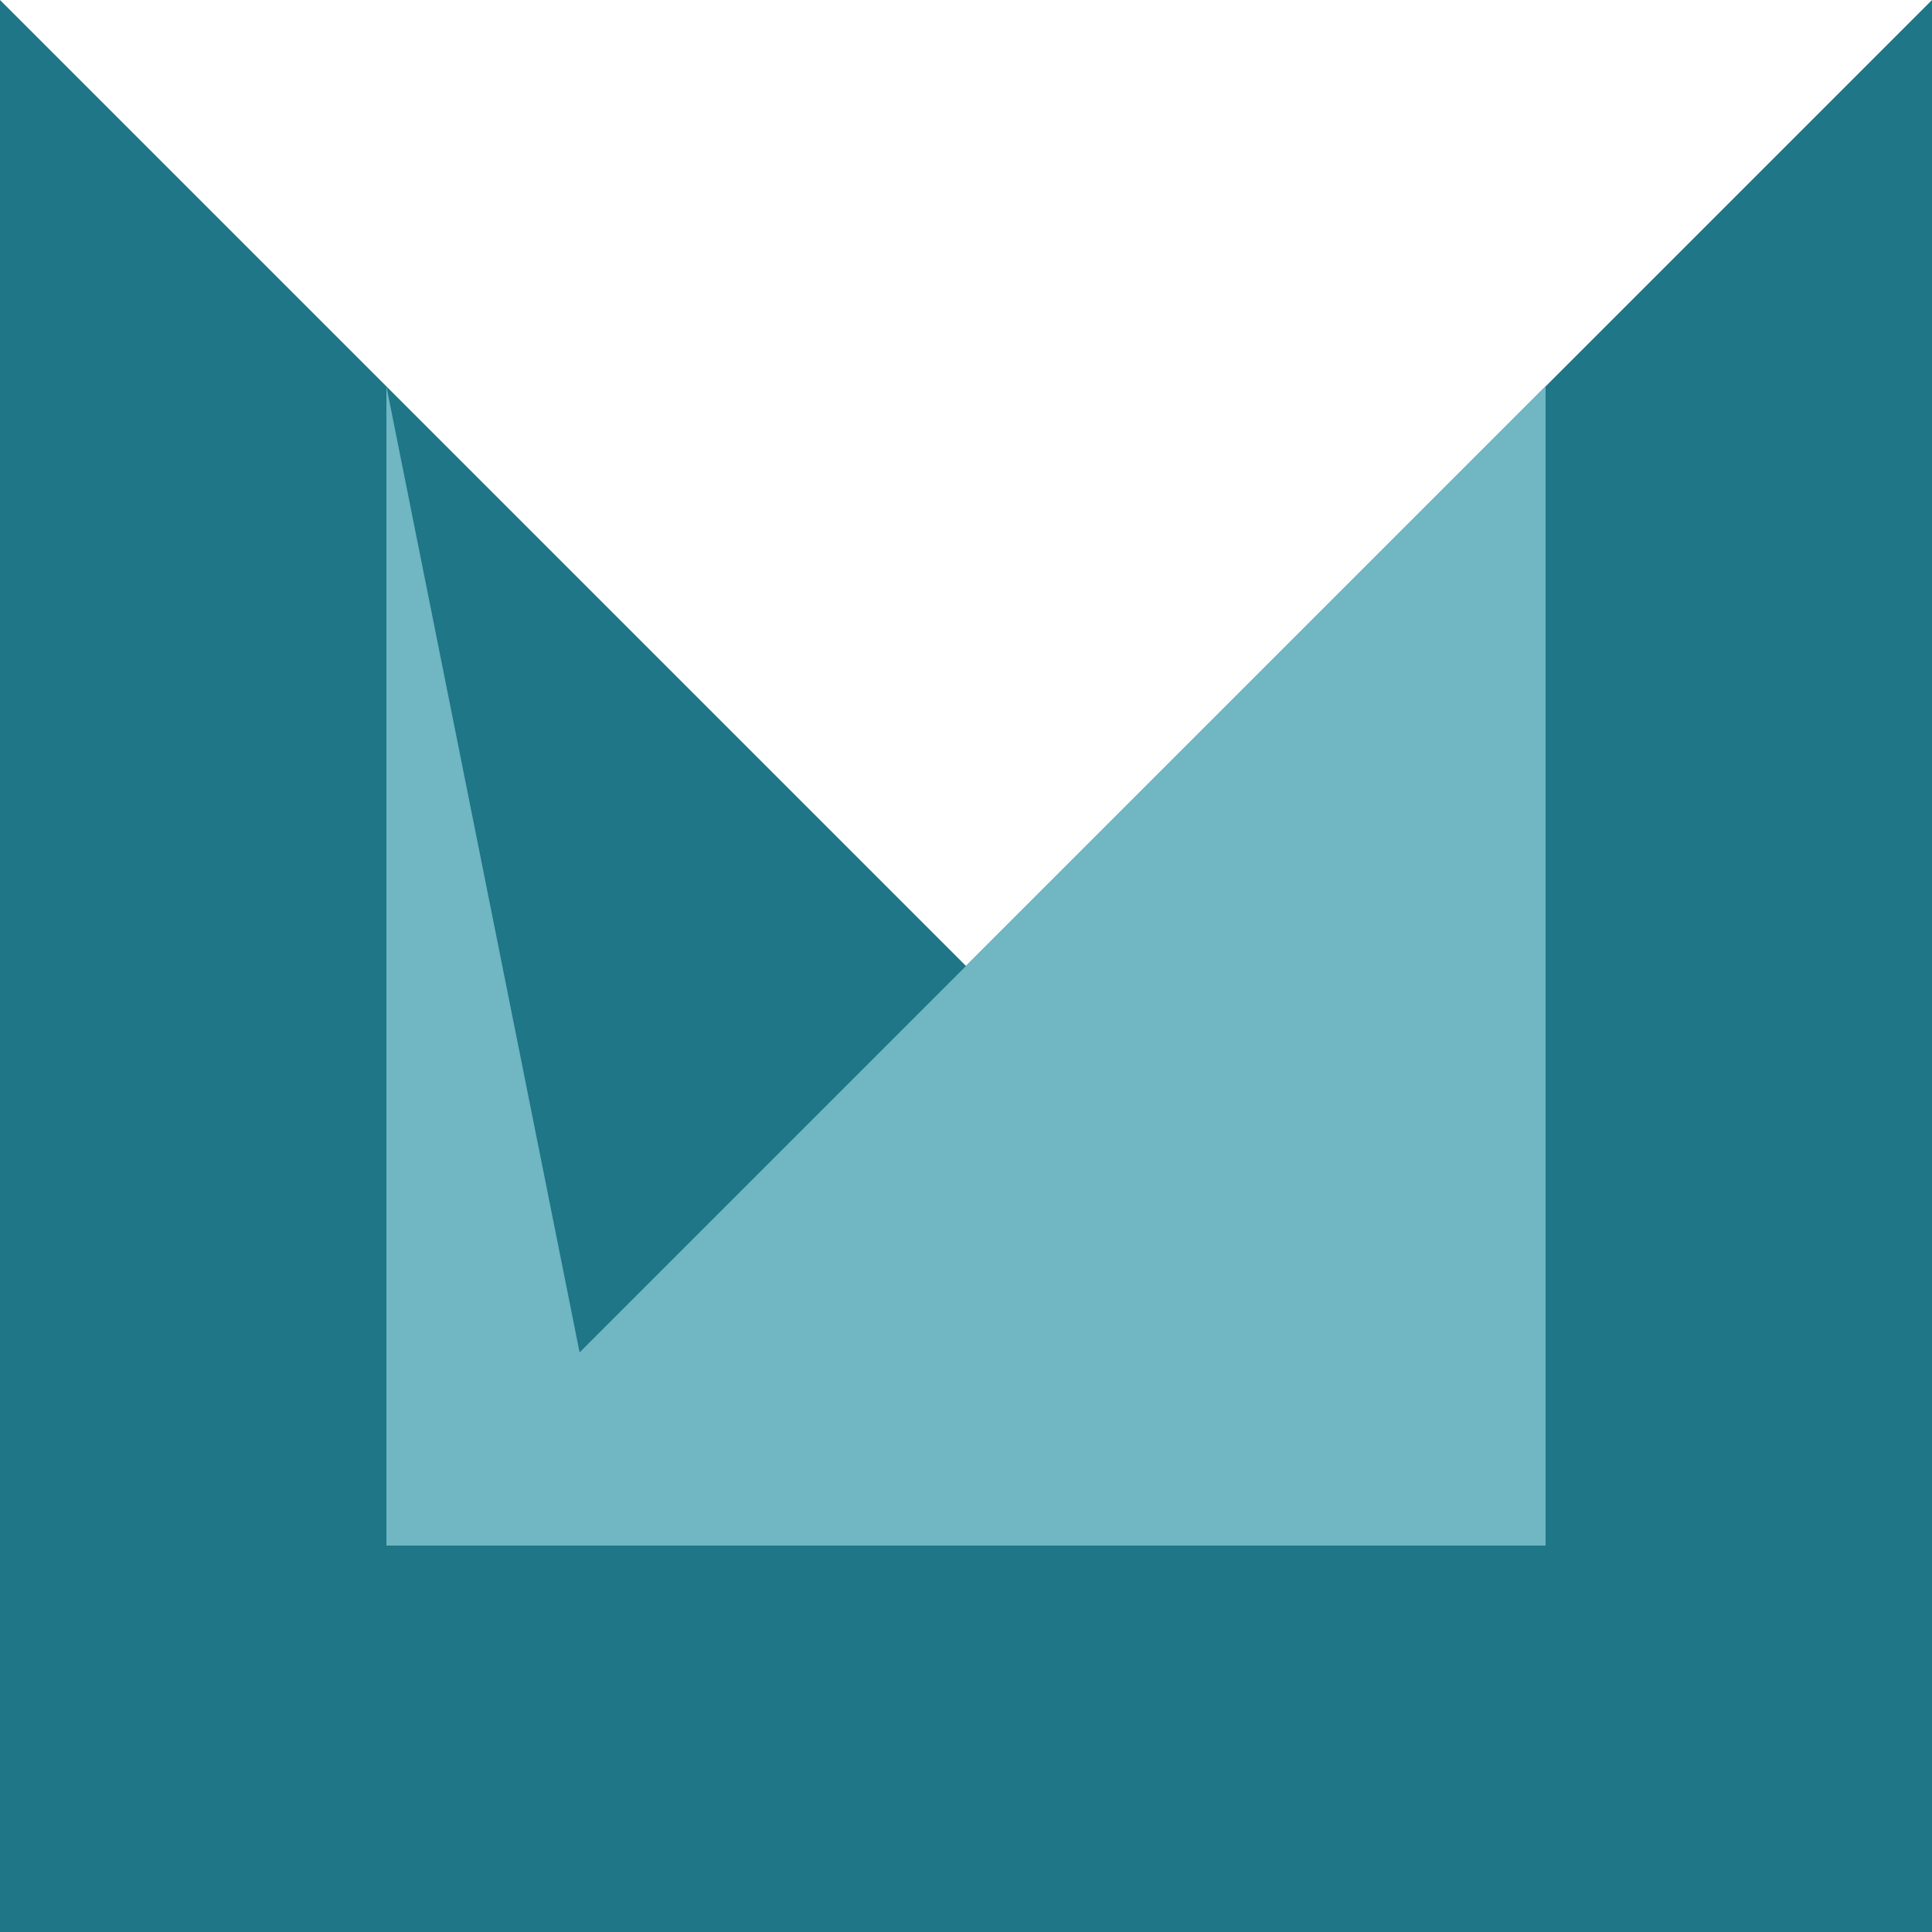 <?xml version="1.0" standalone="no"?>
<!DOCTYPE svg>

<svg width="100" height="100" version="1.1" xmlns="http://www.w3.org/2000/svg">
  <g transform="translate(0 100) scale(10 -10)">
    <polygon points="0 0,0 10,5 5,10 10,10 0,0 0" fill="#1E7687"/>
    <polygon points="2 2,2 8,3 3,8 8,8 2,2 2" fill="#70B6C3"/>
  </g>
</svg>

